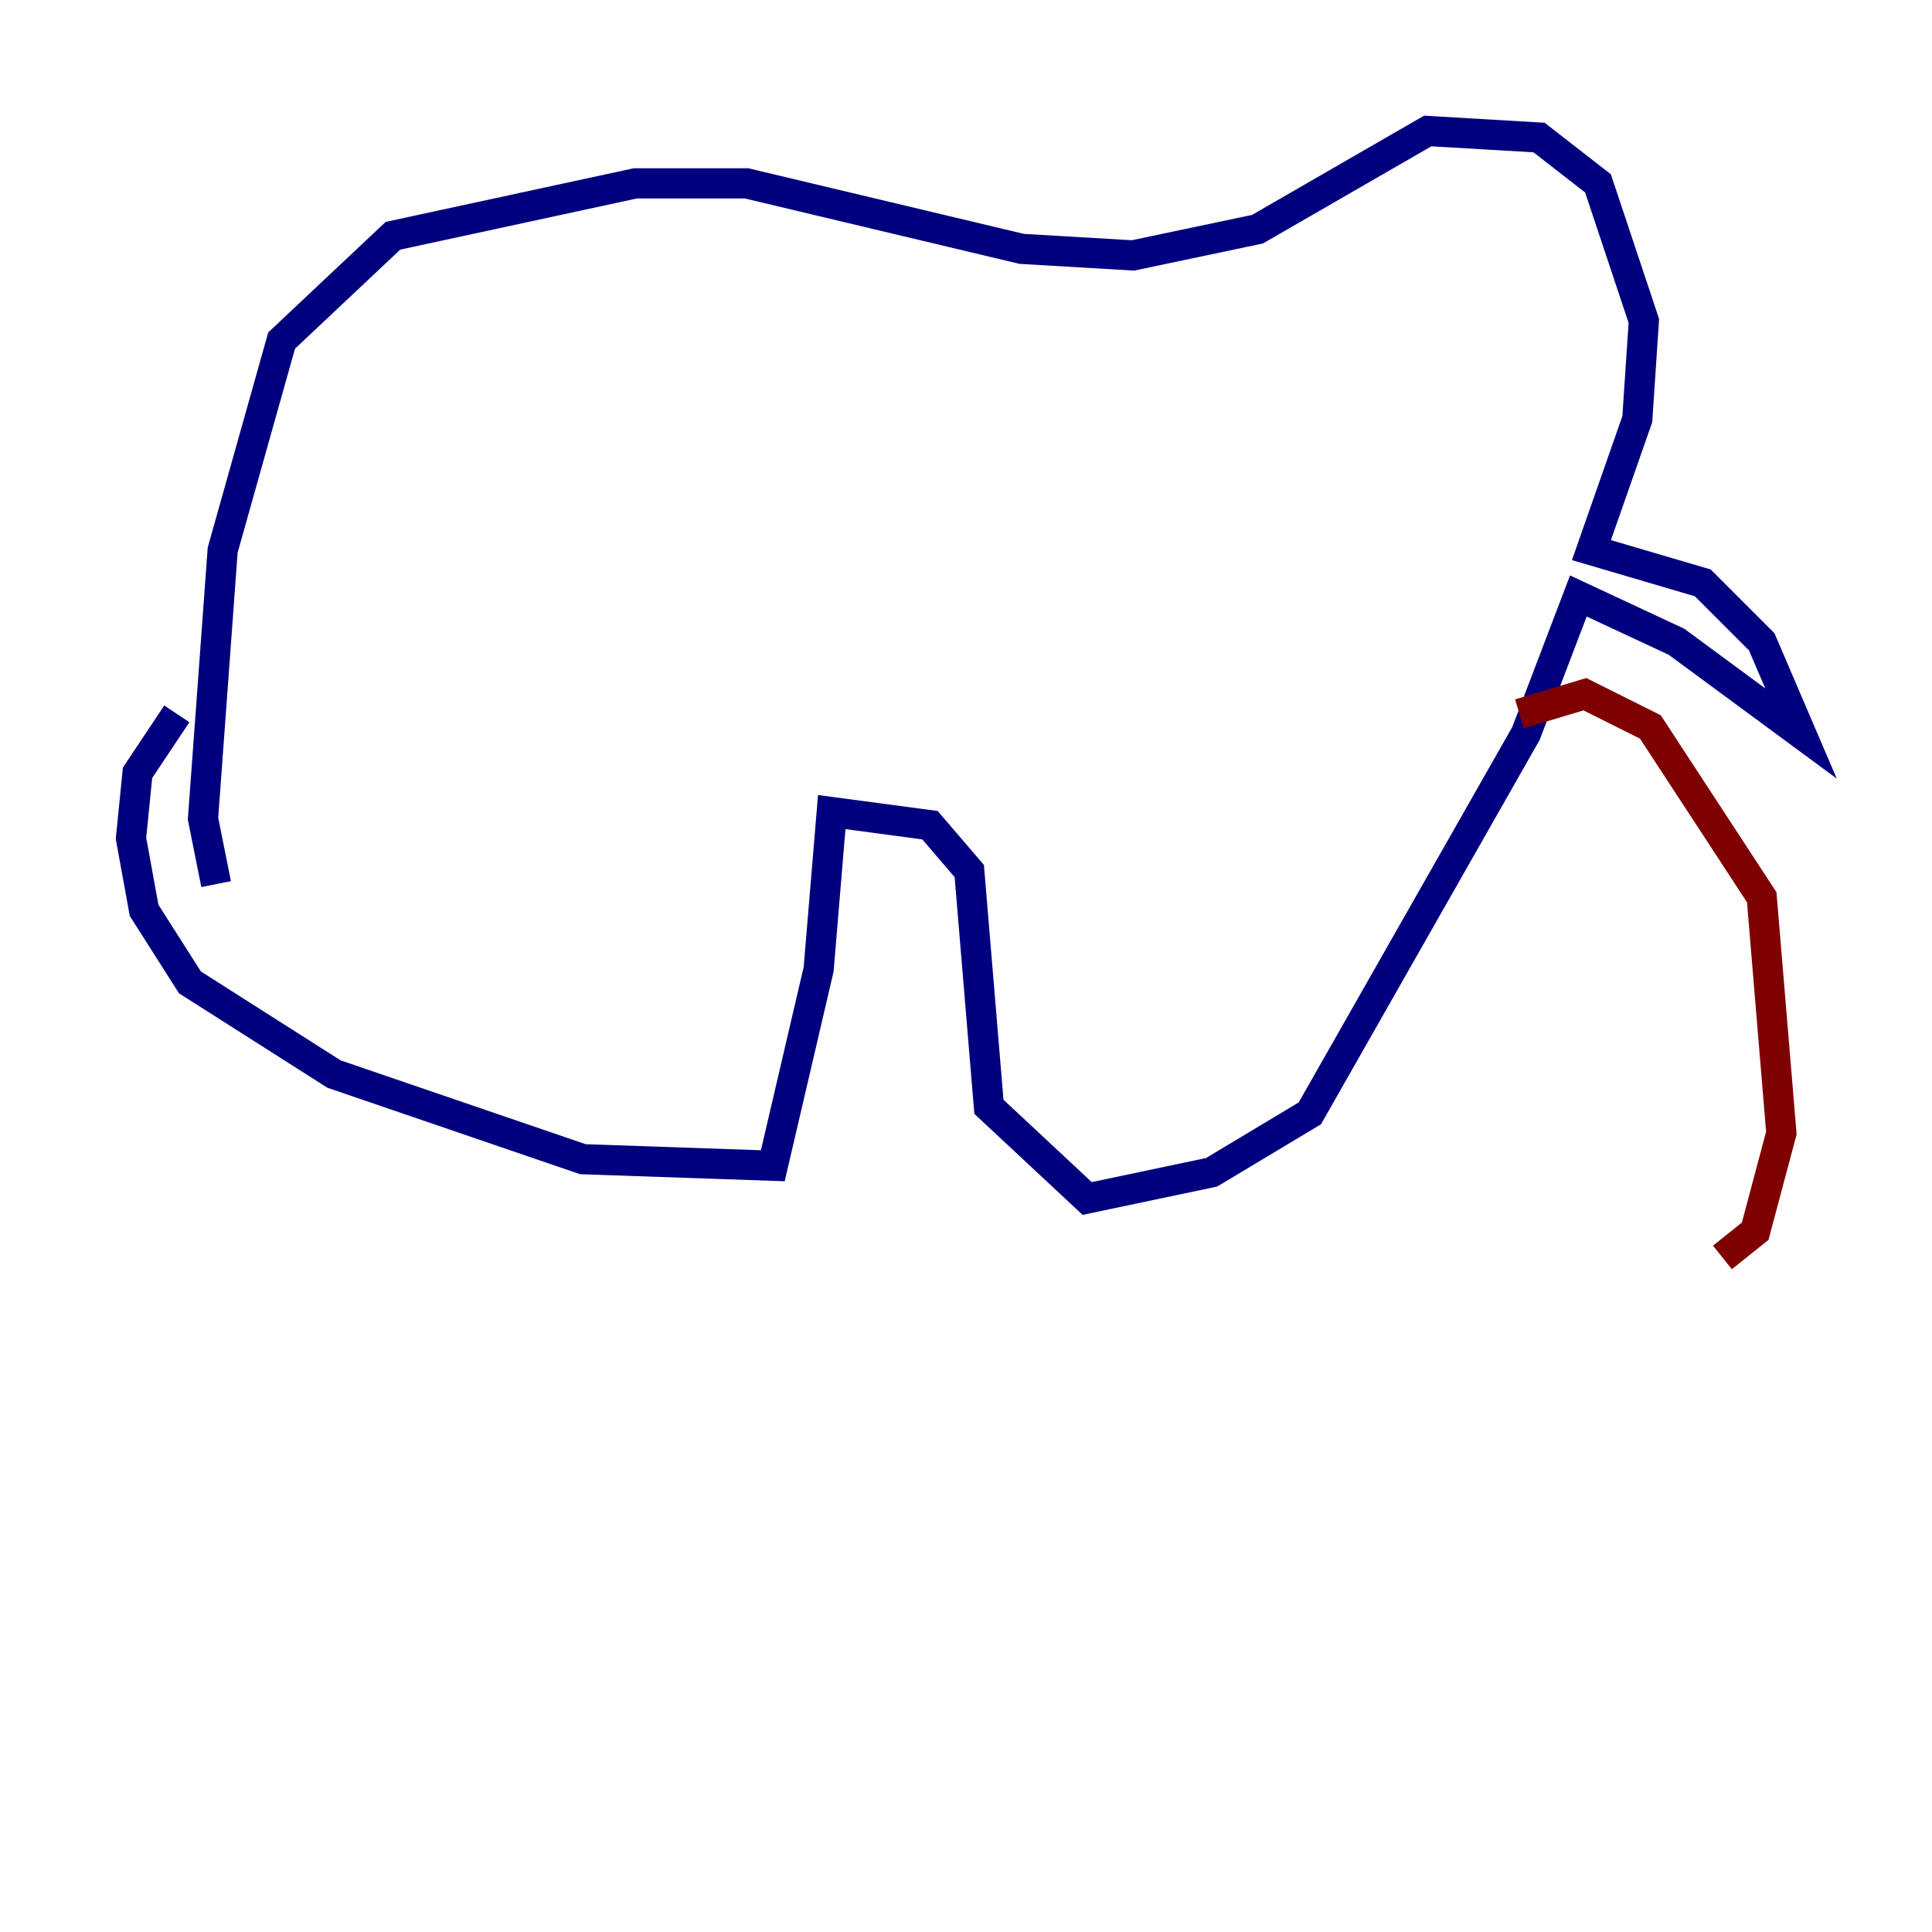 <?xml version="1.0" encoding="utf-8" ?>
<svg baseProfile="tiny" height="128" version="1.2" viewBox="0,0,128,128" width="128" xmlns="http://www.w3.org/2000/svg" xmlns:ev="http://www.w3.org/2001/xml-events" xmlns:xlink="http://www.w3.org/1999/xlink"><defs /><polyline fill="none" points="14.319,58.576 13.451,54.237 14.752,36.447 18.658,22.563 26.034,15.62 42.088,12.149 49.464,12.149 67.688,16.488 75.064,16.922 83.308,15.186 94.59,8.678 101.966,9.112 105.871,12.149 108.909,21.261 108.475,27.77 105.437,36.447 112.814,38.617 116.719,42.522 119.322,48.597 111.078,42.522 104.57,39.485 101.098,48.597 86.78,73.763 80.271,77.668 72.027,79.403 65.519,73.329 64.217,57.709 61.614,54.671 55.105,53.803 54.237,64.217 51.2,77.234 38.617,76.8 22.129,71.159 12.583,65.085 9.546,60.312 8.678,55.539 9.112,51.2 11.715,47.295" stroke="#00007f" stroke-width="2" /><polyline fill="none" points="100.664,47.295 105.003,45.993 109.342,48.163 116.719,59.444 118.02,75.064 116.285,81.573 114.115,83.308" stroke="#7f0000" stroke-width="2" /></svg>